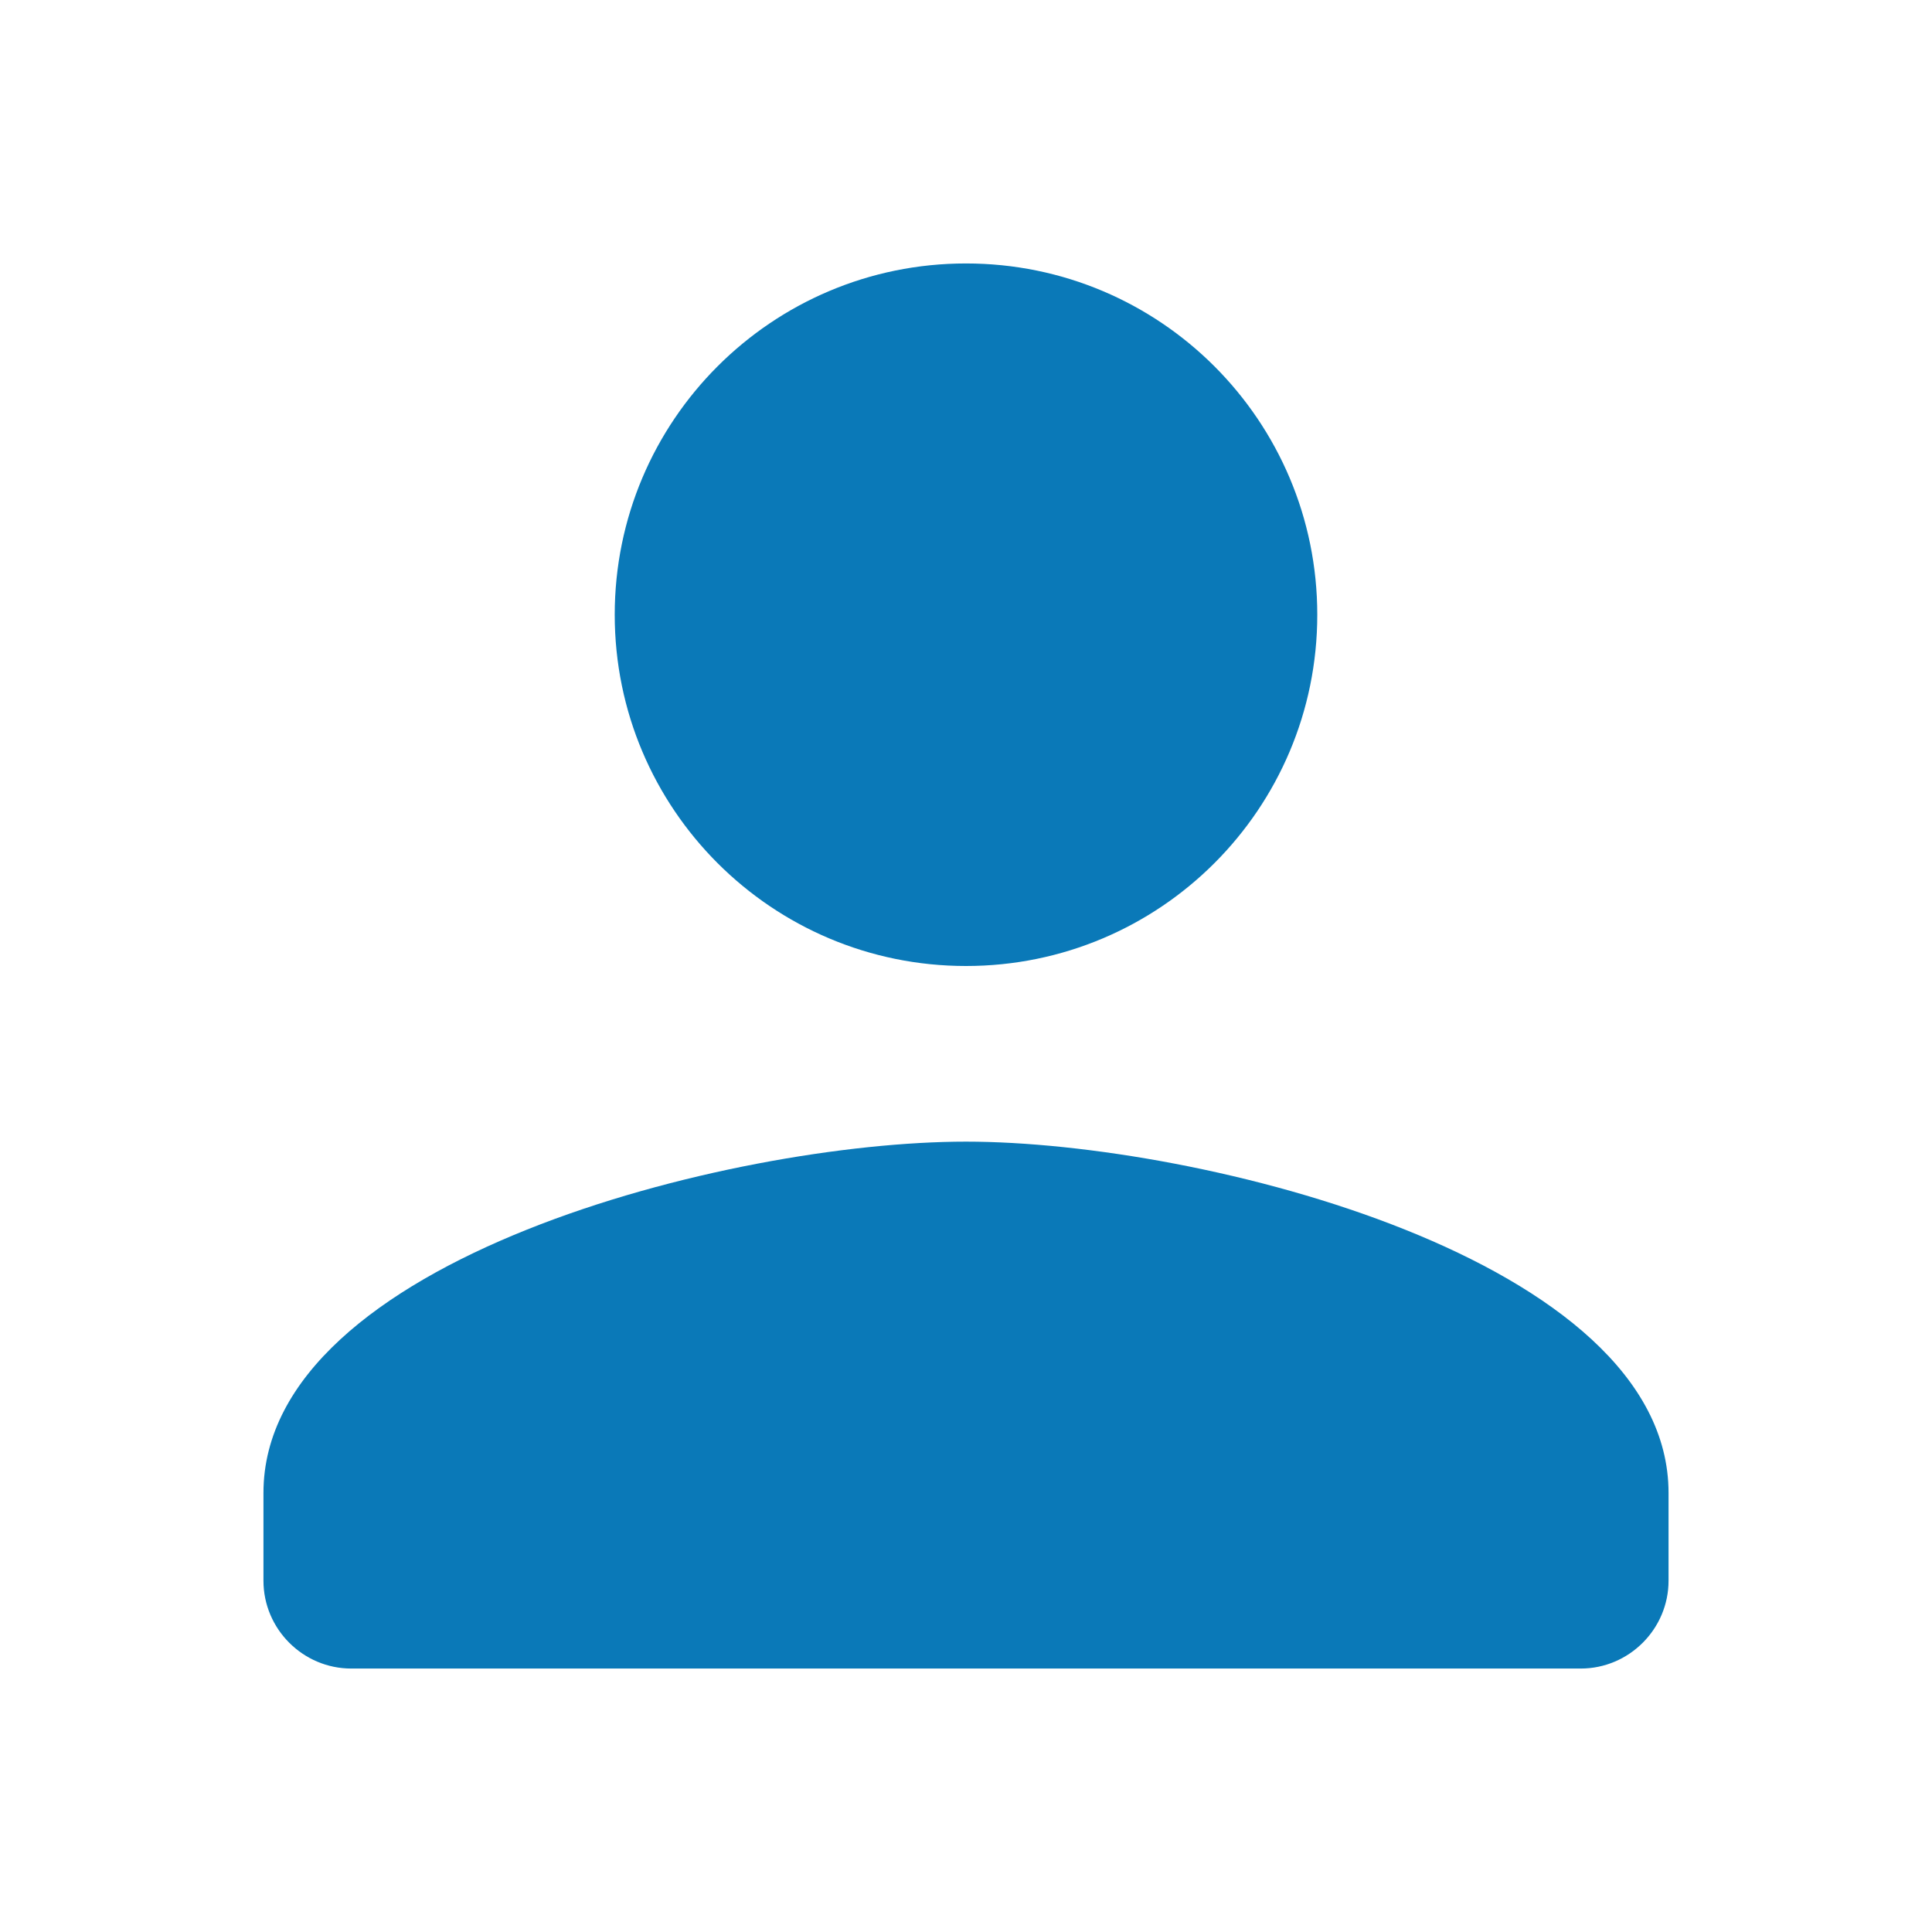 <svg width="22" height="22" viewBox="0 0 22 22" fill="none" xmlns="http://www.w3.org/2000/svg">
<path d="M11 11C13.21 11 15 9.21 15 7C15 4.79 13.21 3 11 3C8.79 3 7 4.79 7 7C7 9.21 8.79 11 11 11ZM11 13C8.33 13 3 14.34 3 17V18C3 18.55 3.45 19 4 19H18C18.55 19 19 18.55 19 18V17C19 14.34 13.67 13 11 13Z" fill="#0A79B8"/>
</svg>
